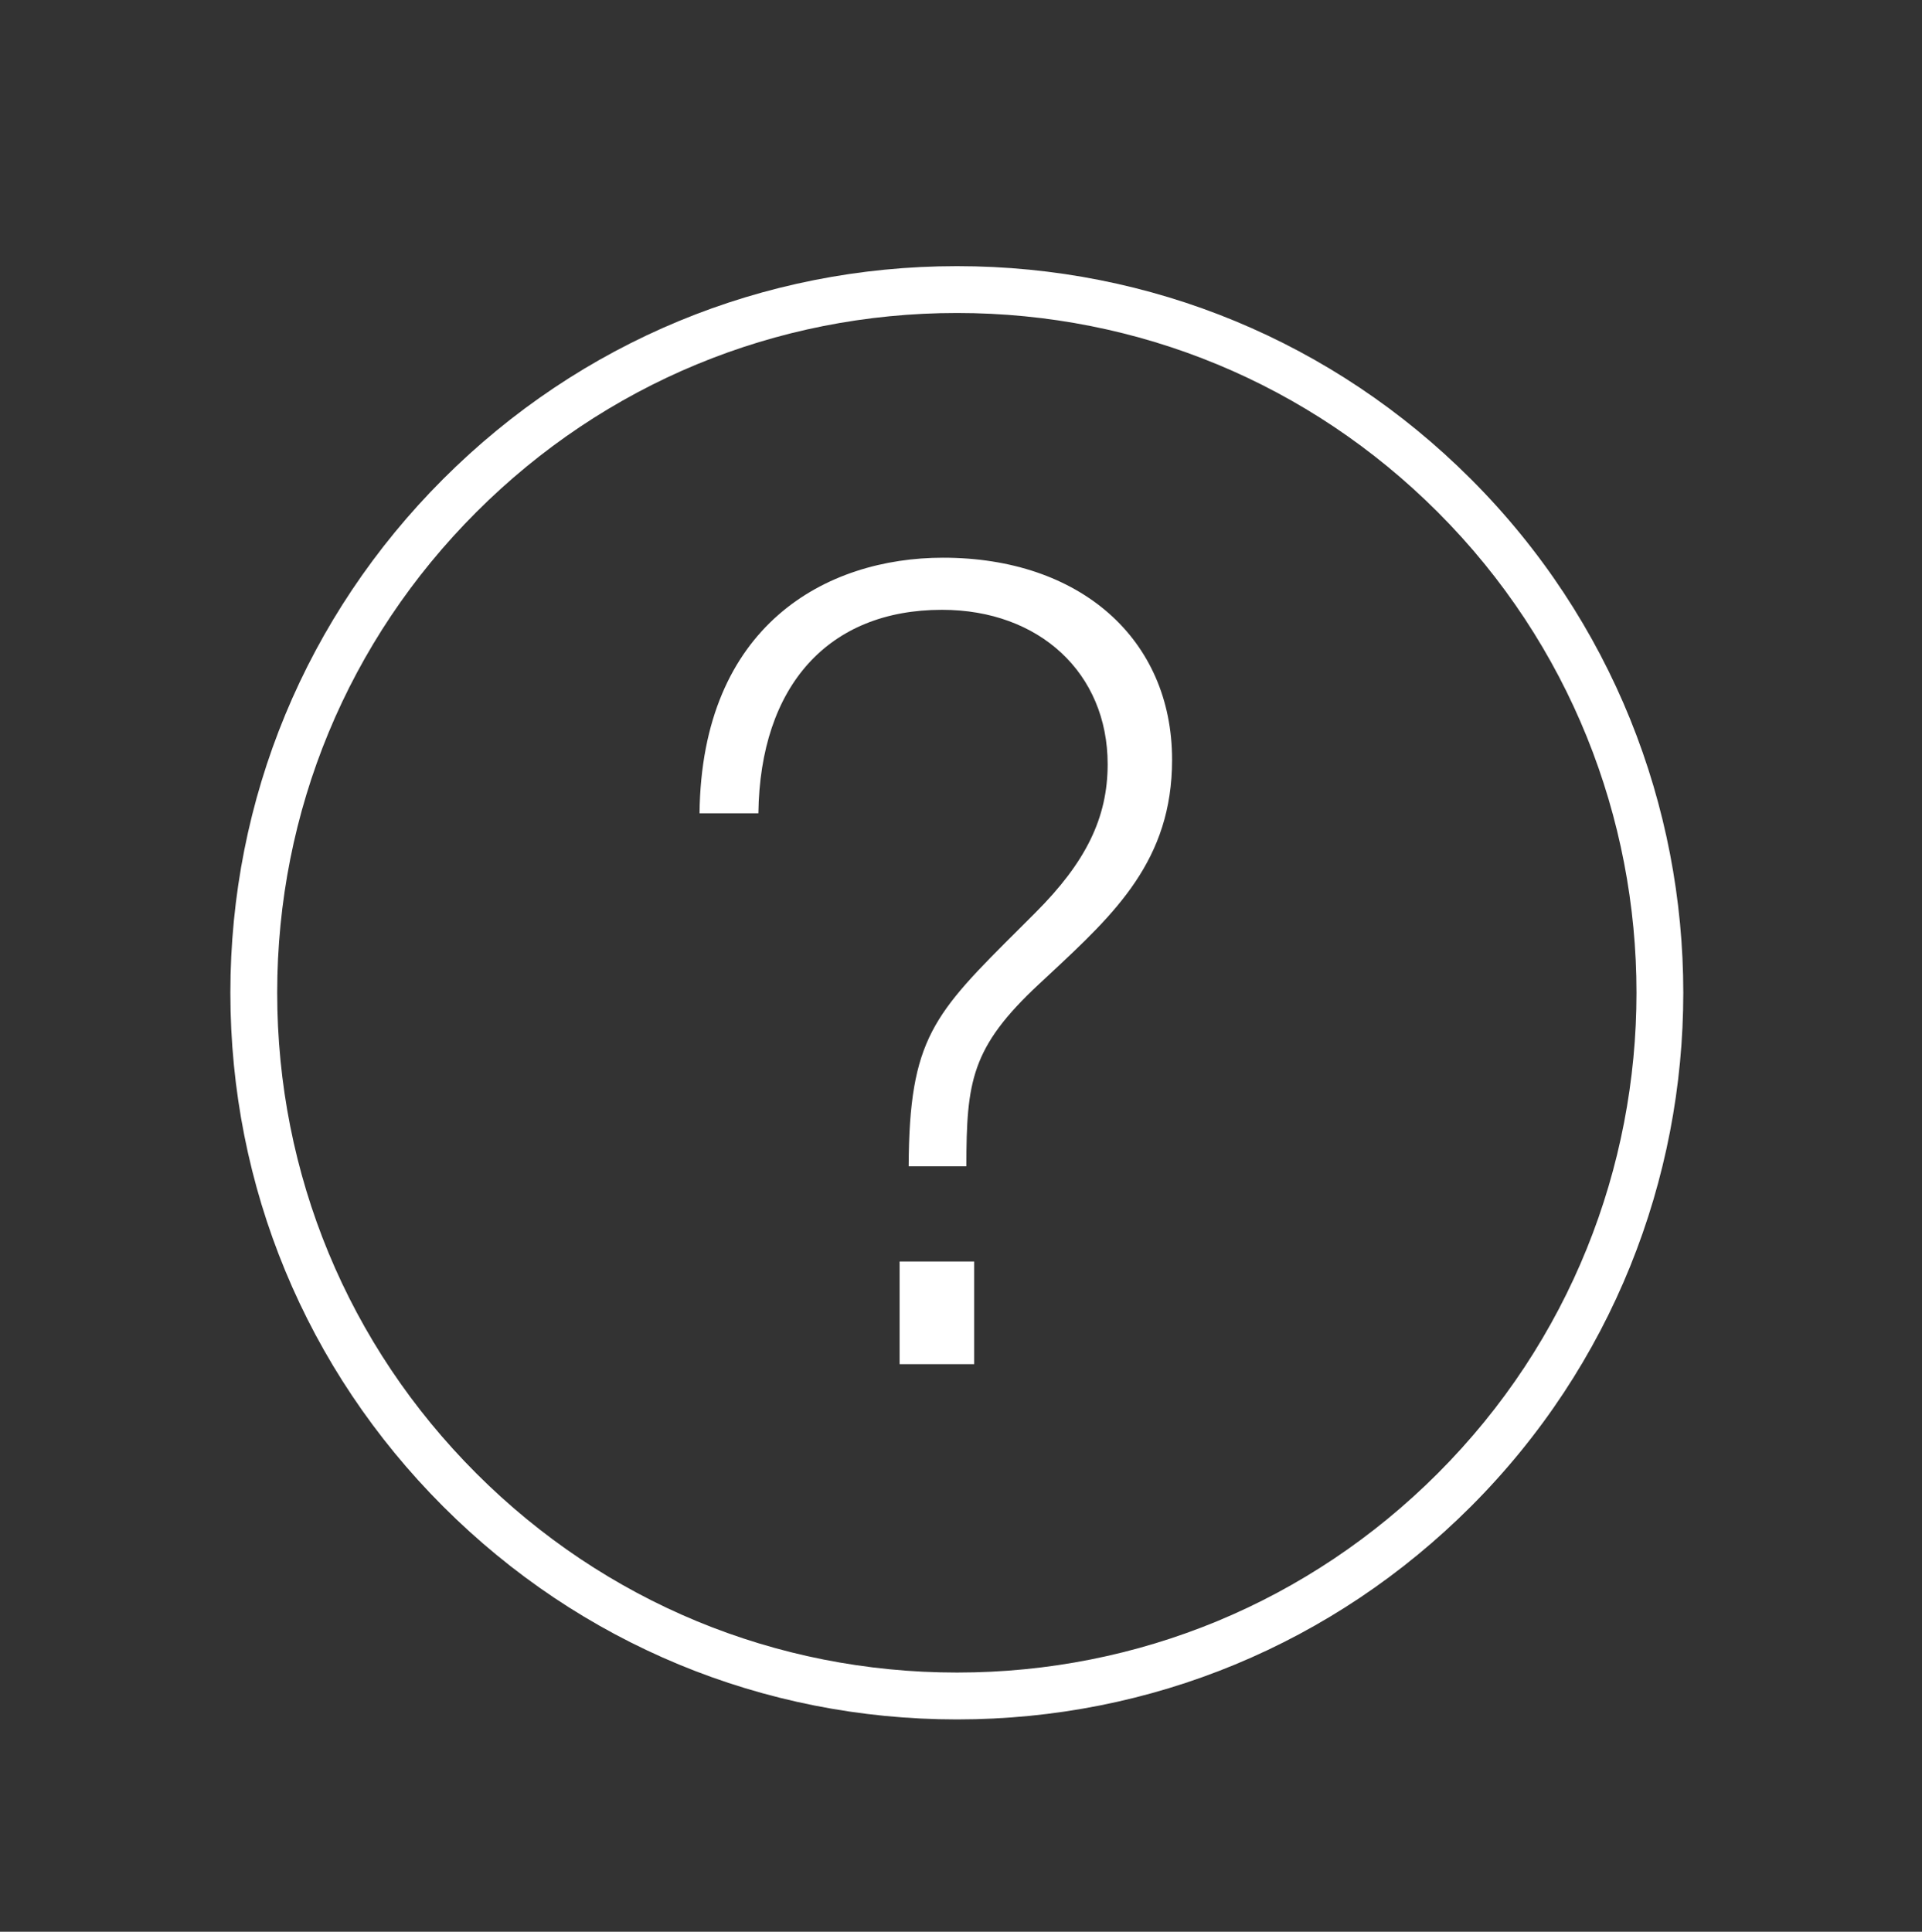<?xml version="1.0" encoding="utf-8"?>
<!-- Generator: Adobe Illustrator 16.0.0, SVG Export Plug-In . SVG Version: 6.00 Build 0)  -->
<svg version="1.2" baseProfile="tiny" id="Layer_1" xmlns="http://www.w3.org/2000/svg" xmlns:xlink="http://www.w3.org/1999/xlink"
	 x="0px" y="0px" width="49.25px" height="49.5px" viewBox="0 0 49.25 49.5" xml:space="preserve">
<rect x="0" y="0" width="49.25" height="49.5" fill="#333333" stroke="none"/>
<path fill="#FFFFFF" d="M24.523,44.059c-4.974,0-9.649-1.938-13.166-5.455c-3.517-3.517-5.454-8.192-5.454-13.166
	c0-4.972,1.937-9.647,5.454-13.165C14.874,8.757,19.55,6.82,24.523,6.82c4.973,0,9.649,1.937,13.166,5.454
	c7.259,7.259,7.259,19.071,0,26.331C34.172,42.121,29.497,44.059,24.523,44.059z M24.523,8.02c-4.653,0-9.027,1.812-12.317,5.102
	c-3.29,3.29-5.103,7.664-5.103,12.316c0,4.653,1.812,9.028,5.103,12.318c3.29,3.29,7.664,5.102,12.317,5.102
	c4.653,0,9.027-1.812,12.317-5.102c6.792-6.792,6.792-17.844,0-24.635C33.55,9.832,29.176,8.02,24.523,8.02z"/>
<g>
	<rect x="23.052" y="32.325" fill="#FFFFFF" width="1.911" height="2.631"/>
	<path fill="#FFFFFF" d="M24.166,14.291c-2.992,0-6.187,1.725-6.241,6.549h1.508c0.043-3.268,1.795-5.214,4.705-5.214
		c2.499,0,4.245,1.627,4.245,3.956c0,1.37-0.554,2.508-1.852,3.805l-0.384,0.384c-2.229,2.219-2.848,2.835-2.863,6.115h1.478
		c0.004-2.178,0.123-3.045,1.854-4.662l0.275-0.256c1.687-1.572,3.143-2.929,3.143-5.501C30.033,16.372,27.675,14.291,24.166,14.291
		z"/>
</g>
</svg>
